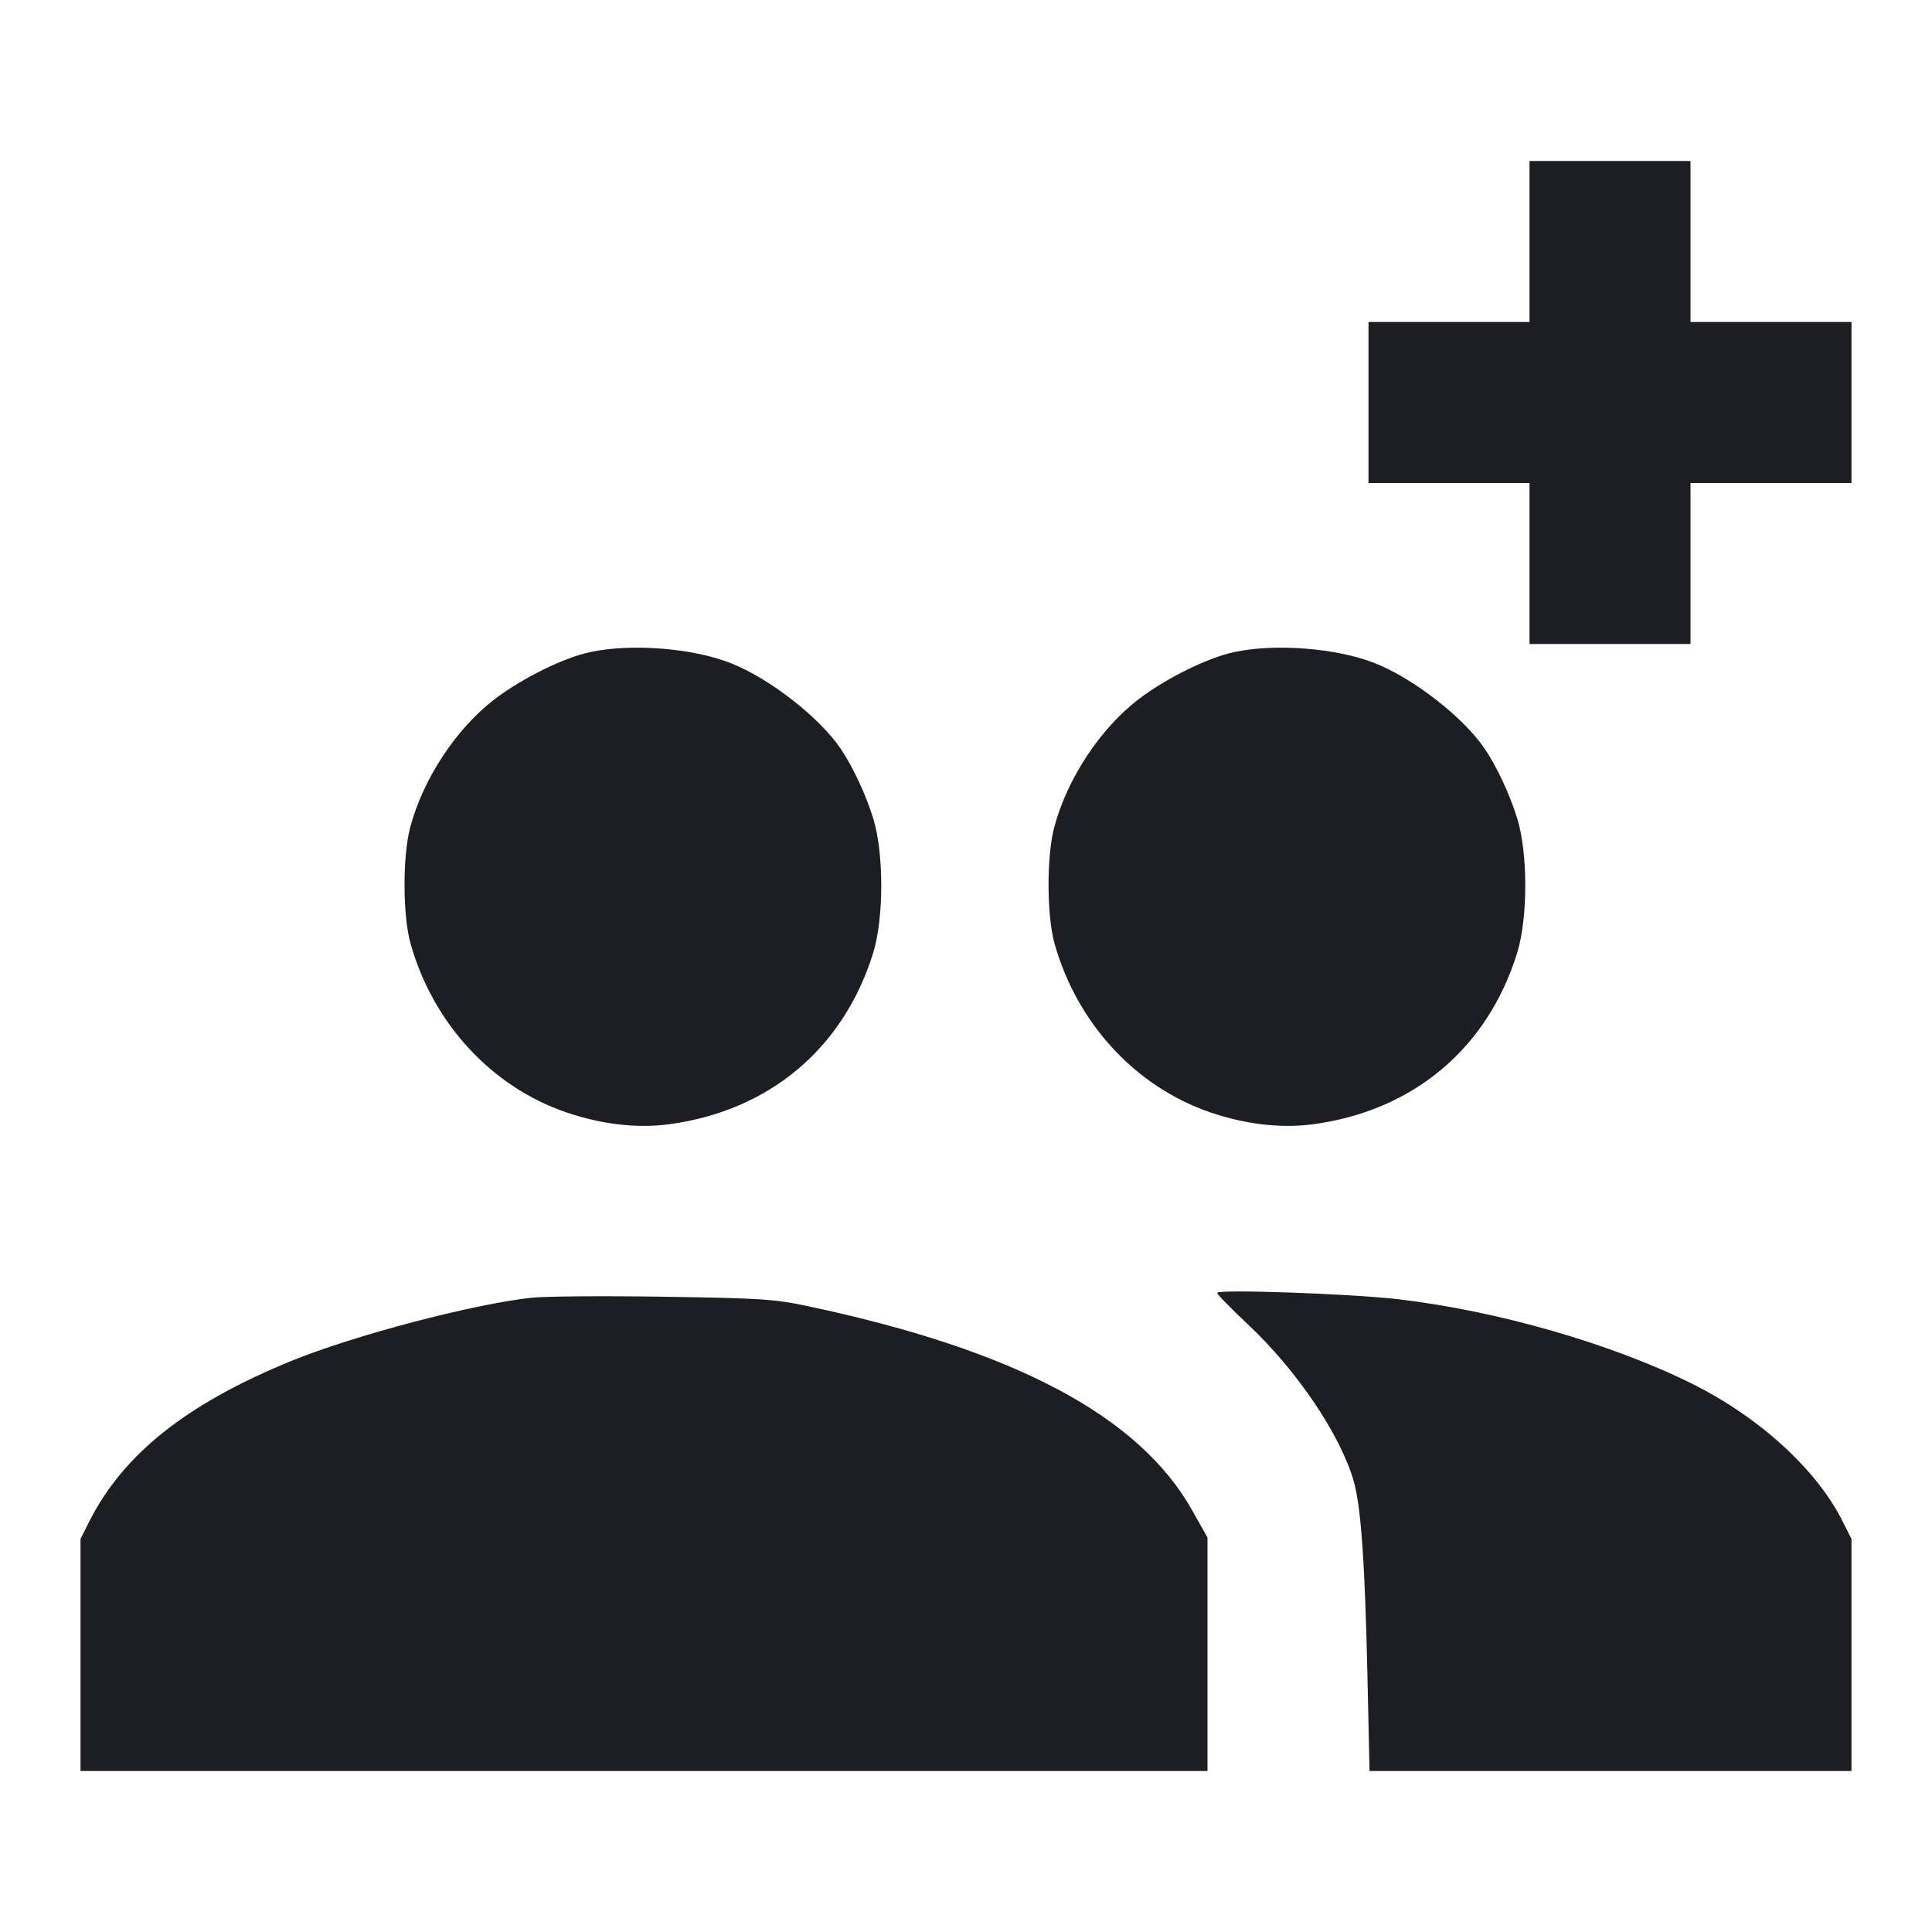 <svg viewBox="0 0 2400 2400" fill="none" xmlns="http://www.w3.org/2000/svg"><path d="M1900.000 300.000 L 1900.000 400.000 1800.000 400.000 L 1700.000 400.000 1700.000 500.000 L 1700.000 600.000 1800.000 600.000 L 1900.000 600.000 1900.000 700.000 L 1900.000 800.000 2000.000 800.000 L 2100.000 800.000 2100.000 700.000 L 2100.000 600.000 2200.000 600.000 L 2300.000 600.000 2300.000 500.000 L 2300.000 400.000 2200.000 400.000 L 2100.000 400.000 2100.000 300.000 L 2100.000 200.000 2000.000 200.000 L 1900.000 200.000 1900.000 300.000 M732.674 810.133 C 699.865 817.255,649.088 842.297,614.950 868.193 C 566.944 904.609,525.373 967.649,509.485 1028.127 C 500.010 1064.191,500.256 1137.330,509.969 1172.000 C 537.765 1271.219,610.797 1350.300,703.863 1381.954 C 747.582 1396.823,791.764 1401.893,831.287 1396.574 C 955.630 1379.840,1047.688 1302.588,1084.604 1184.000 C 1098.122 1140.574,1098.118 1059.338,1084.595 1016.141 C 1075.176 986.054,1059.308 952.154,1044.275 930.004 C 1017.792 890.984,955.983 842.837,908.000 823.852 C 860.357 805.001,783.884 799.018,732.674 810.133 M1532.674 810.133 C 1499.865 817.255,1449.088 842.297,1414.950 868.193 C 1366.944 904.609,1325.373 967.649,1309.485 1028.127 C 1300.010 1064.191,1300.256 1137.330,1309.969 1172.000 C 1337.765 1271.219,1410.797 1350.300,1503.863 1381.954 C 1547.582 1396.823,1591.764 1401.893,1631.287 1396.574 C 1755.630 1379.840,1847.688 1302.588,1884.604 1184.000 C 1898.122 1140.574,1898.118 1059.338,1884.595 1016.141 C 1875.176 986.054,1859.308 952.154,1844.275 930.004 C 1817.792 890.984,1755.983 842.837,1708.000 823.852 C 1660.357 805.001,1583.884 799.018,1532.674 810.133 M1512.000 1606.048 C 1512.000 1607.867,1529.085 1625.391,1549.966 1644.988 C 1611.223 1702.480,1665.068 1782.225,1681.642 1840.000 C 1690.648 1871.397,1695.537 1940.258,1698.611 2079.000 L 1701.291 2200.000 2000.645 2200.000 L 2300.000 2200.000 2300.000 2055.886 L 2300.000 1911.772 2288.342 1888.678 C 2256.219 1825.042,2185.127 1760.286,2102.000 1718.943 C 2001.913 1669.165,1860.086 1628.358,1737.209 1613.985 C 1678.672 1607.137,1512.000 1601.263,1512.000 1606.048 M659.964 1612.109 C 586.233 1620.313,439.742 1658.856,362.439 1690.390 C 231.691 1743.725,152.872 1806.439,110.478 1890.867 L 100.000 1911.734 100.000 2055.867 L 100.000 2200.000 800.000 2200.000 L 1500.000 2200.000 1500.000 2055.000 L 1500.000 1910.000 1481.000 1876.228 C 1415.107 1759.105,1261.067 1677.219,1004.000 1622.662 C 962.064 1613.762,946.162 1612.717,824.000 1610.833 C 750.300 1609.696,676.484 1610.270,659.964 1612.109 " fill="#1D1E23" stroke="none" fill-rule="evenodd"/></svg>
